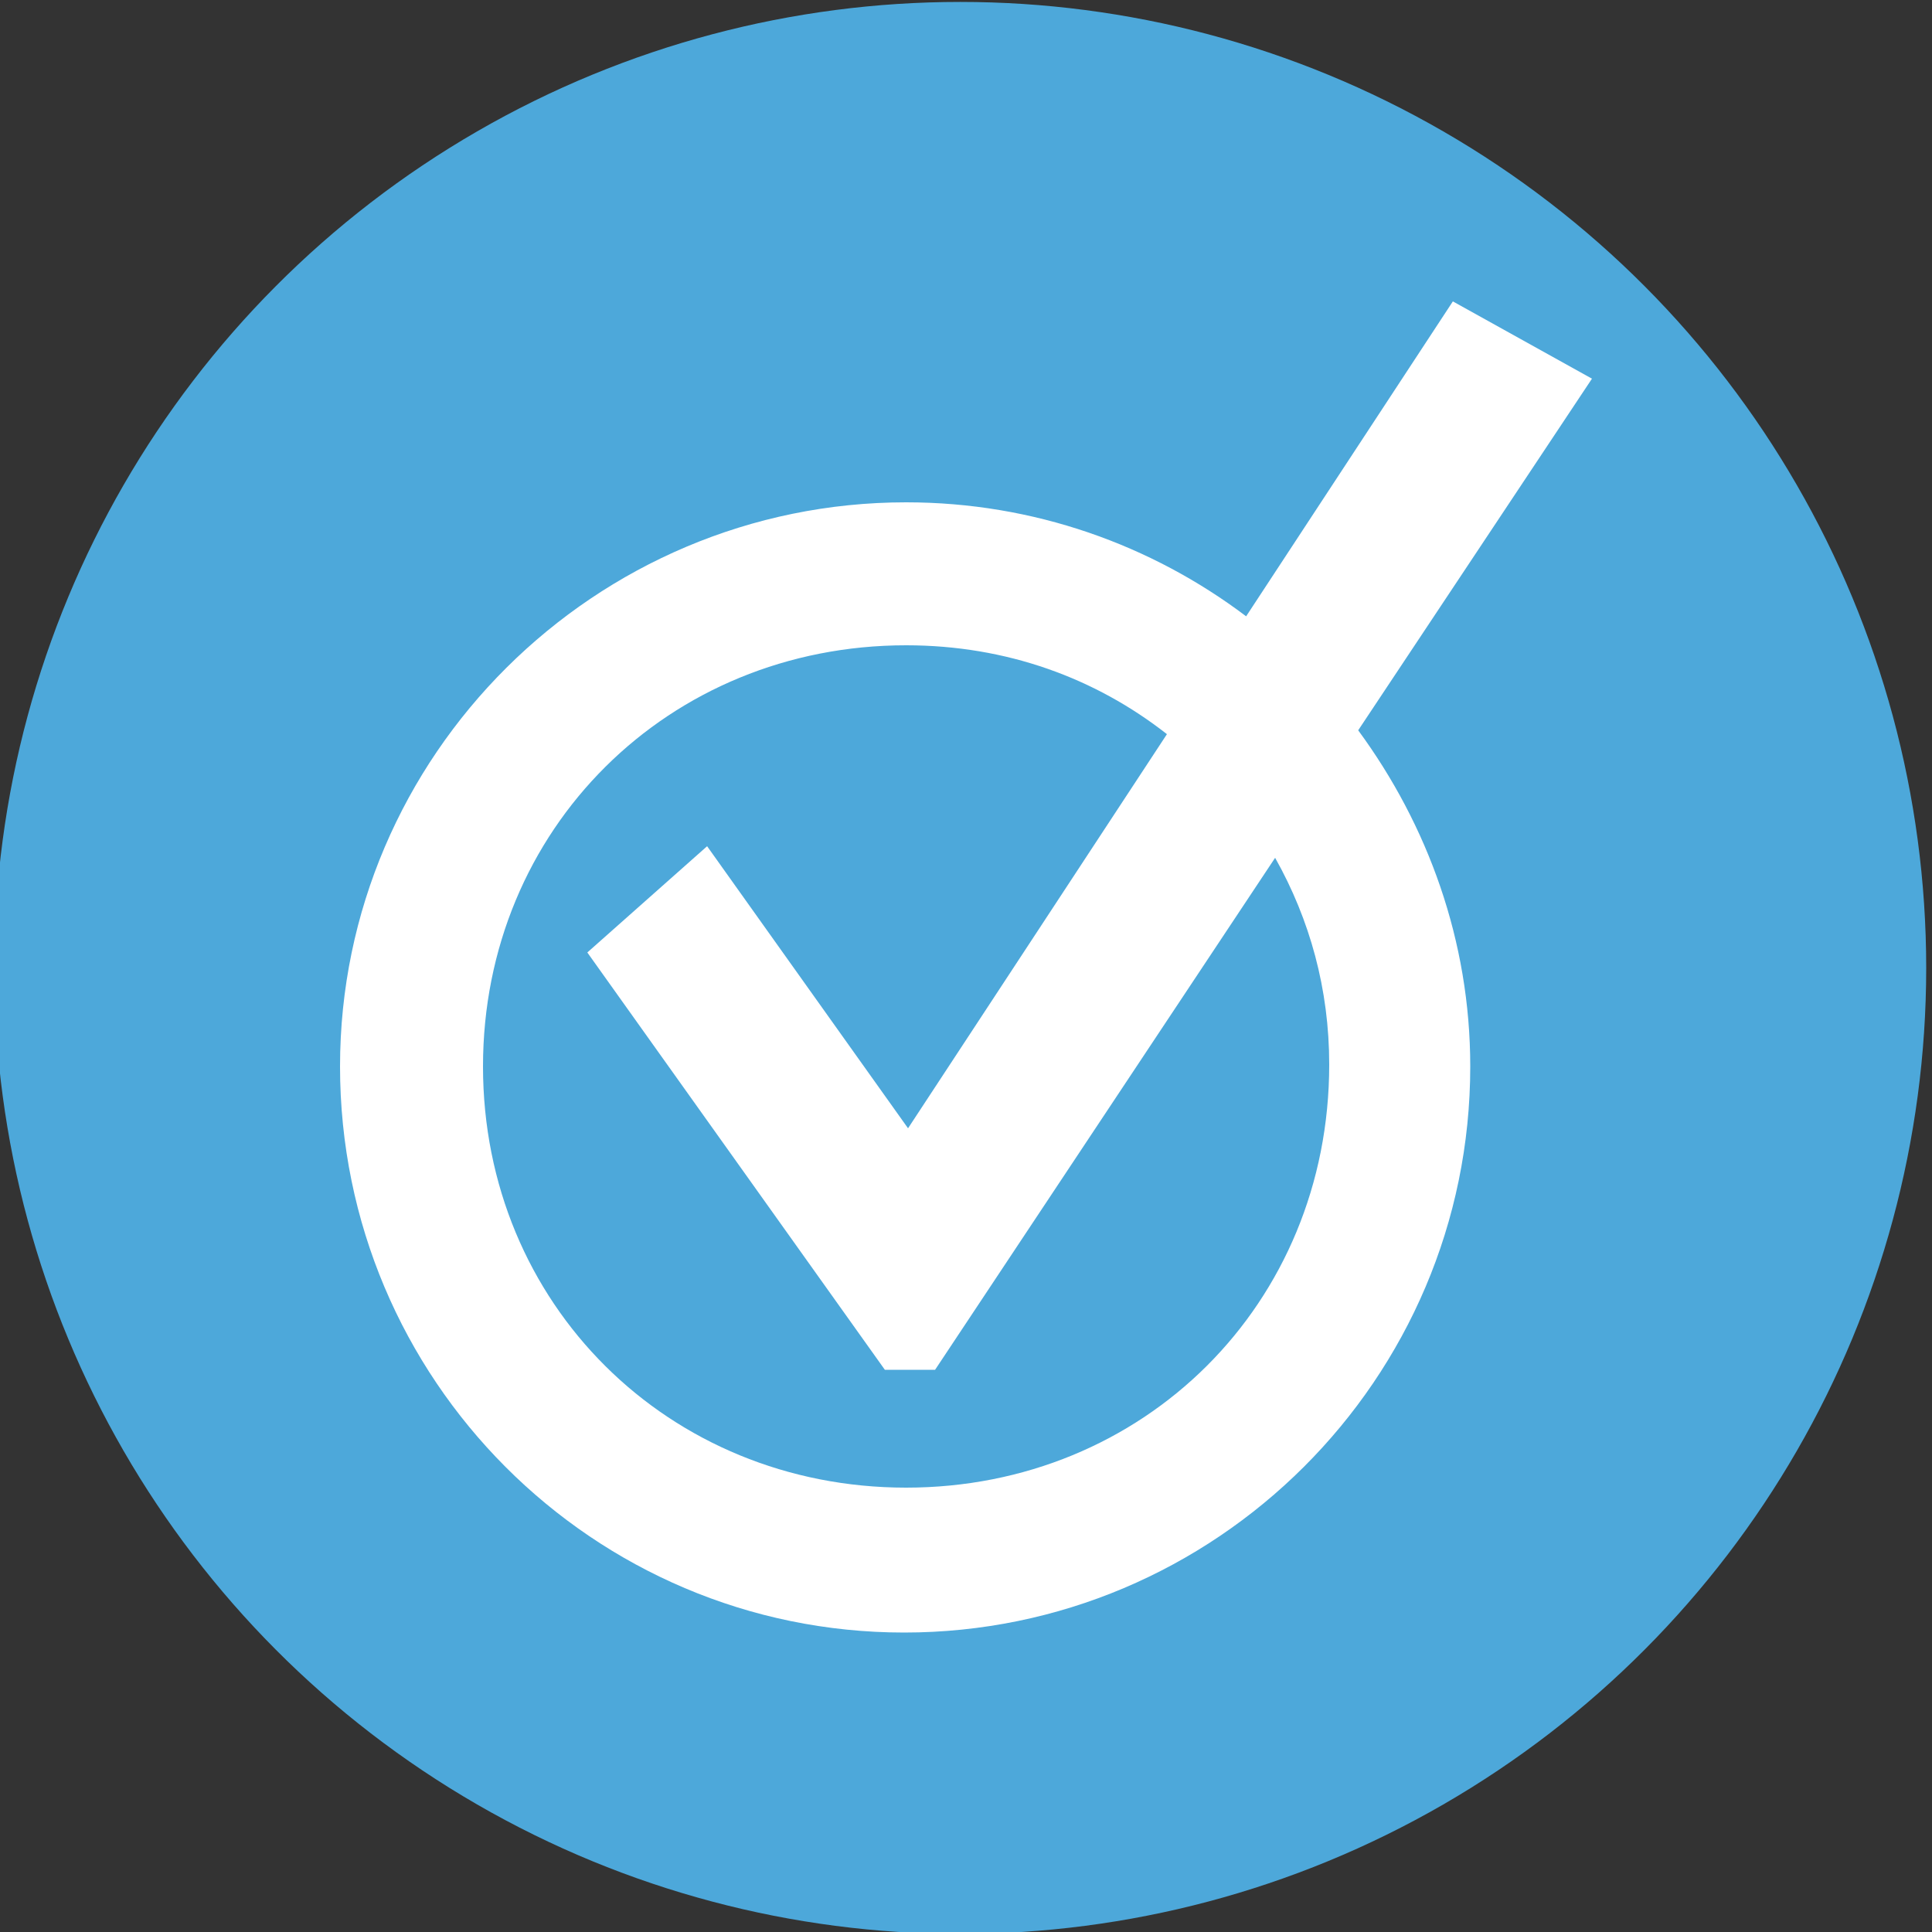 <?xml version="1.0" encoding="utf-8"?>
<!-- Generator: Adobe Illustrator 26.2.1, SVG Export Plug-In . SVG Version: 6.00 Build 0)  -->
<svg version="1.1" id="Layer_1" xmlns="http://www.w3.org/2000/svg" xmlns:xlink="http://www.w3.org/1999/xlink" x="0px" y="0px"
	 viewBox="0 0 100 100" style="enable-background:new 0 0 100 100;" xml:space="preserve">
<rect x="0" y="0" width="100" height="100" fill="#333333" stroke="none"/>
<style type="text/css">
	.st0{fill:#4DA8DA;}
	.st1{fill:#FFFFFF;}
</style>
<g>
	<circle class="st0" cx="49.7" cy="50.1" r="50"/>
</g>
<g>
	<path class="st1" d="M82.4,19.6L70.3,37.8c3.6,4.9,5.8,10.9,5.8,17.4c0,16.2-13.2,29.3-29.3,29.3S17.6,71.4,17.6,55.2
		C17.6,39.1,30.8,26,46.9,26c6.6,0,12.7,2.2,17.6,5.9l10.7-16.3L82.4,19.6z M66,44.4L48.4,70.9h-2.6L30.4,49.3l6.2-5.5L47,58.4
		L60.4,38c-3.7-2.9-8.3-4.6-13.5-4.6C34.6,33.4,25,42.9,25,55.2S34.6,77,46.9,77s21.9-9.5,21.9-21.9C68.8,51.2,67.8,47.6,66,44.4z"
		/>
</g>
</svg>

